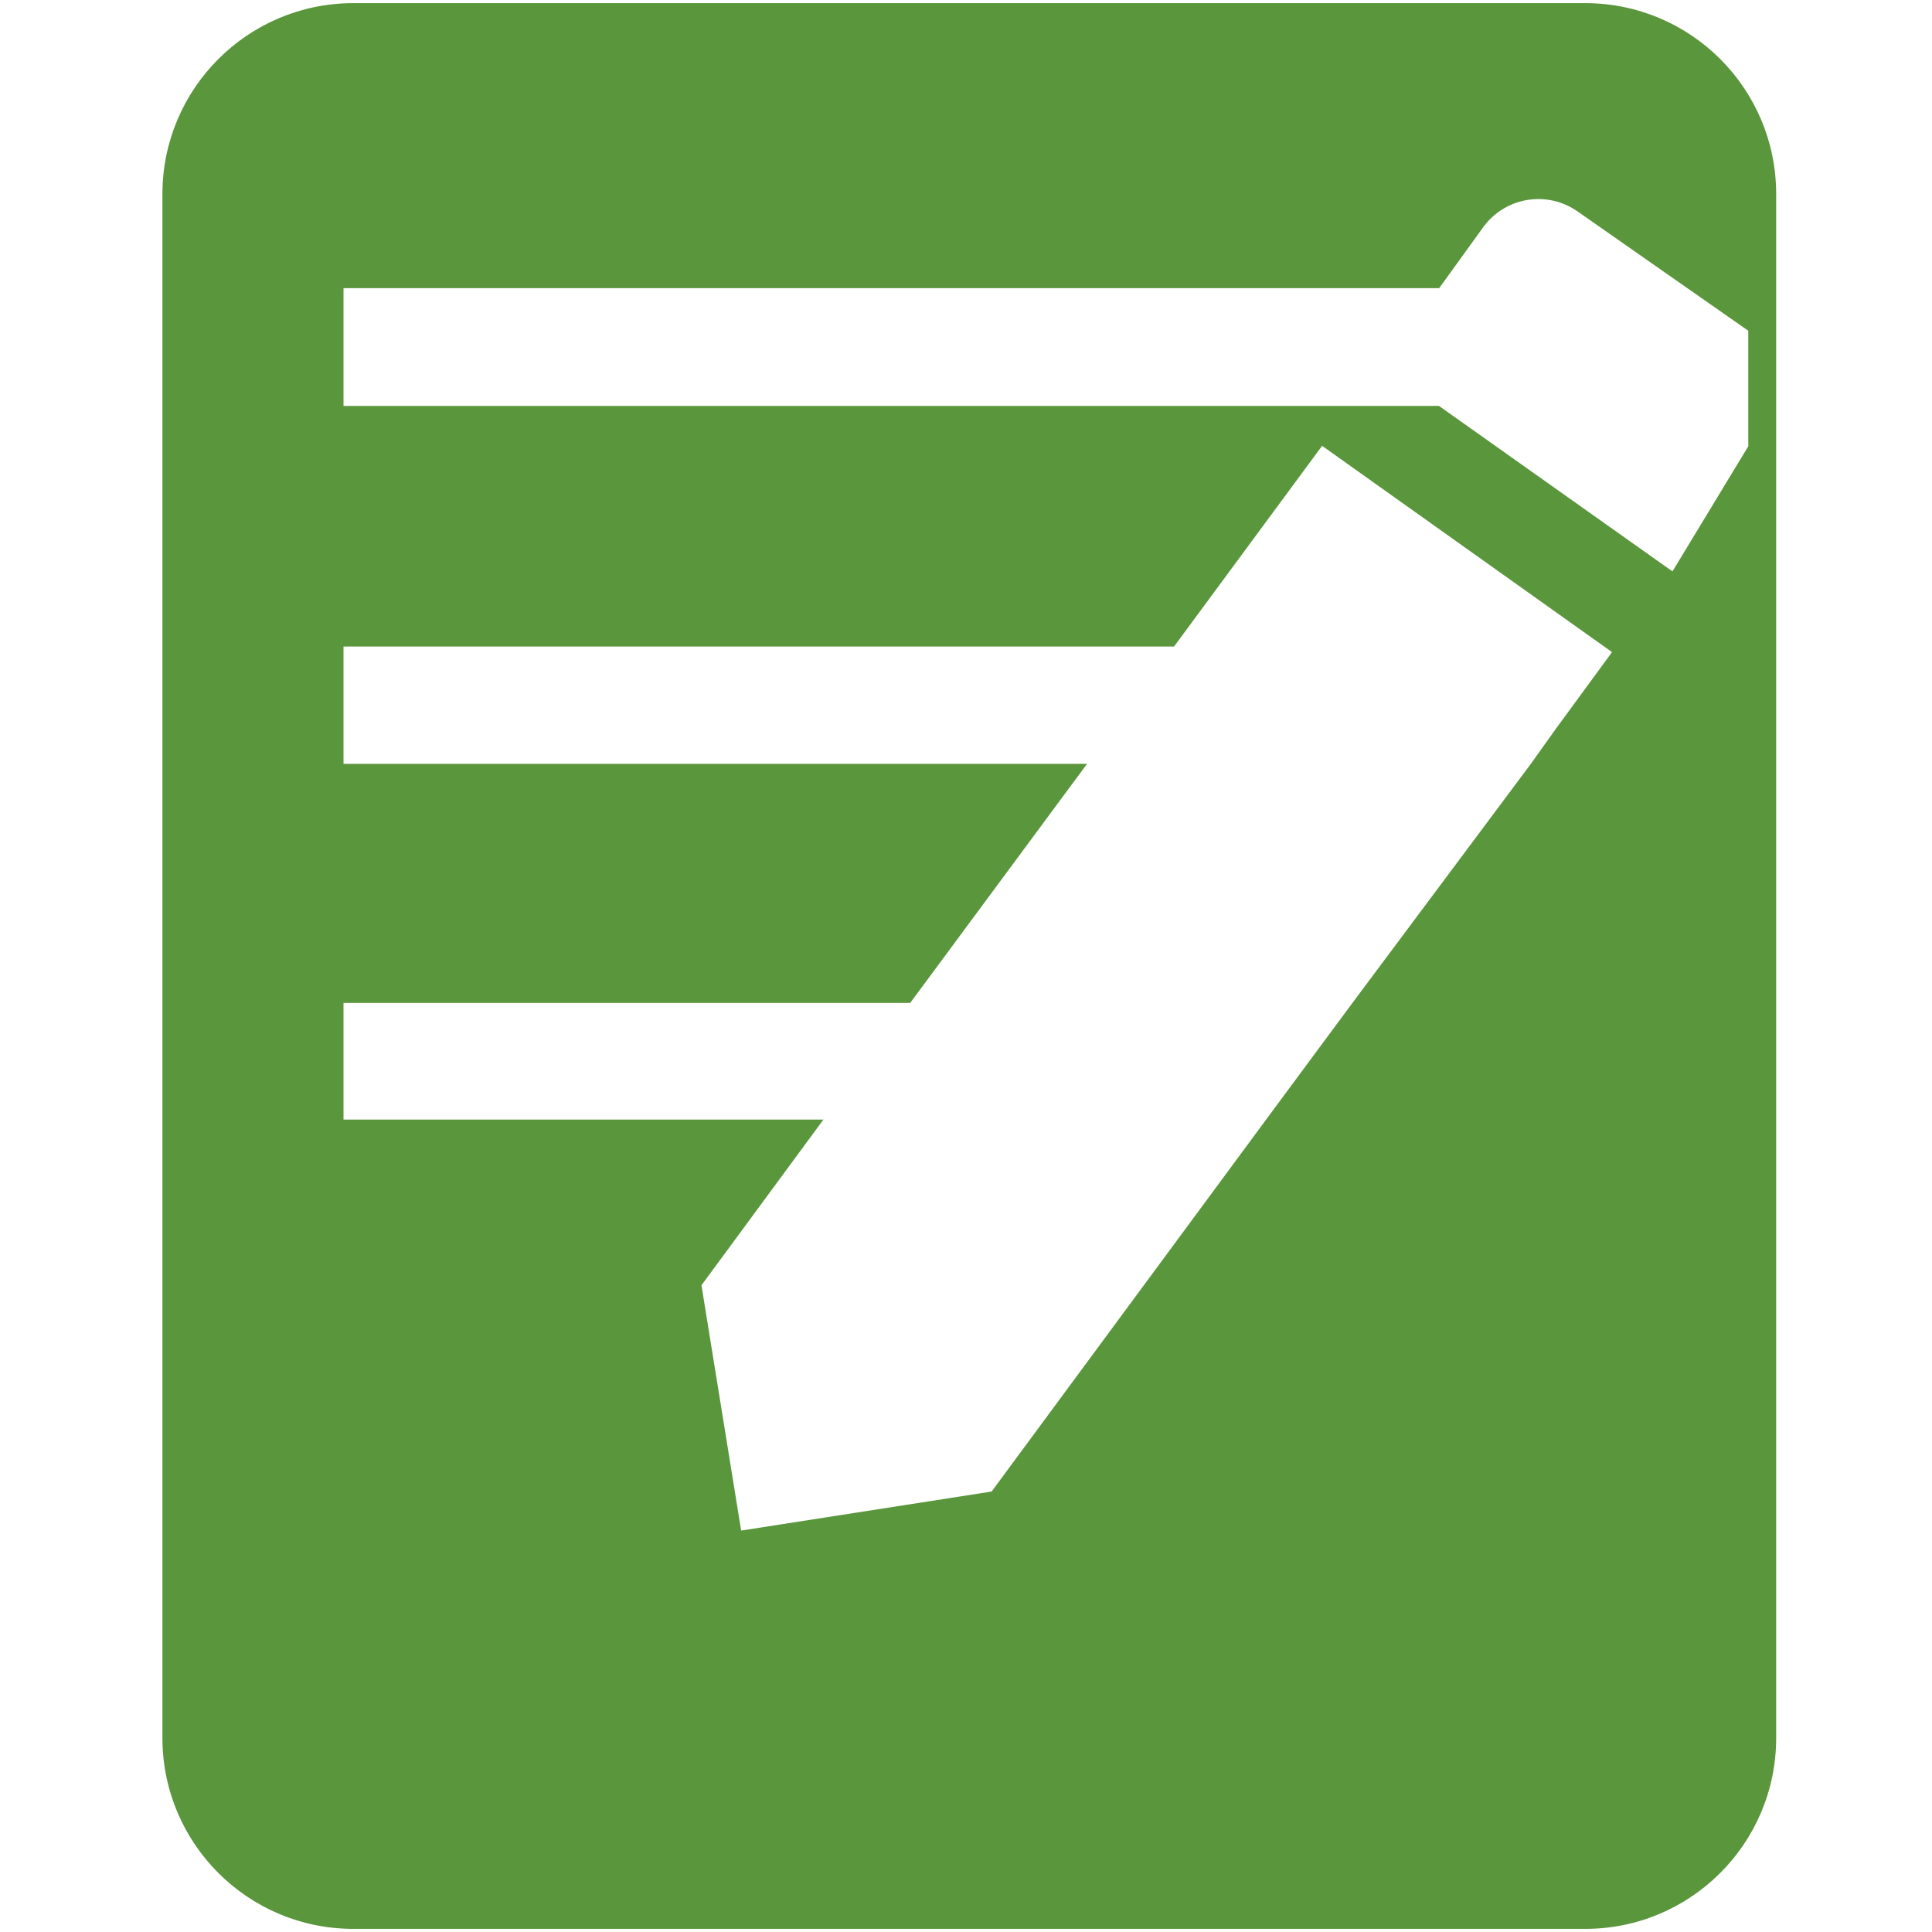 <?xml version="1.0" encoding="utf-8"?>
<!-- Generator: Adobe Illustrator 15.0.0, SVG Export Plug-In . SVG Version: 6.00 Build 0)  -->
<!DOCTYPE svg PUBLIC "-//W3C//DTD SVG 1.1//EN" "http://www.w3.org/Graphics/SVG/1.1/DTD/svg11.dtd">
<svg version="1.1" id="Layer_1" xmlns="http://www.w3.org/2000/svg" xmlns:xlink="http://www.w3.org/1999/xlink" x="0px" y="0px"
	 width="512px" height="512px" viewBox="0 0 512 512" enable-background="new 0 0 512 512" xml:space="preserve">
<g id="레이어_9">
	<path fill="#5A963C" d="M419.992,0.833H93.458C65.633,0.931,43.109,23.48,43.044,51.306v409.453
		c0.097,27.803,22.612,50.317,50.413,50.413h326.536c27.917,0.068,50.611-22.495,50.709-50.413V51.306
		C470.636,23.366,447.934,0.769,419.992,0.833L419.992,0.833z M412.31,193.149l-6.62,9.278l-47.28,63.359l-22.872,30.908
		l-72.754,98.581l-66.371,10.342l-10.52-65.011l32.329-43.912H91.035v-30.908h150.176l46.867-63.357H91.035V171.34h220.093
		l39.243-53.191l76.832,54.668L412.31,193.149z M443.219,151.424l-61.879-43.853H91.035V76.365h290.364l11.821-16.371
		c5.88-7.847,16.942-9.577,24.939-3.9l45.154,31.56v30.614L443.219,151.424z"/>
</g>
</svg>
